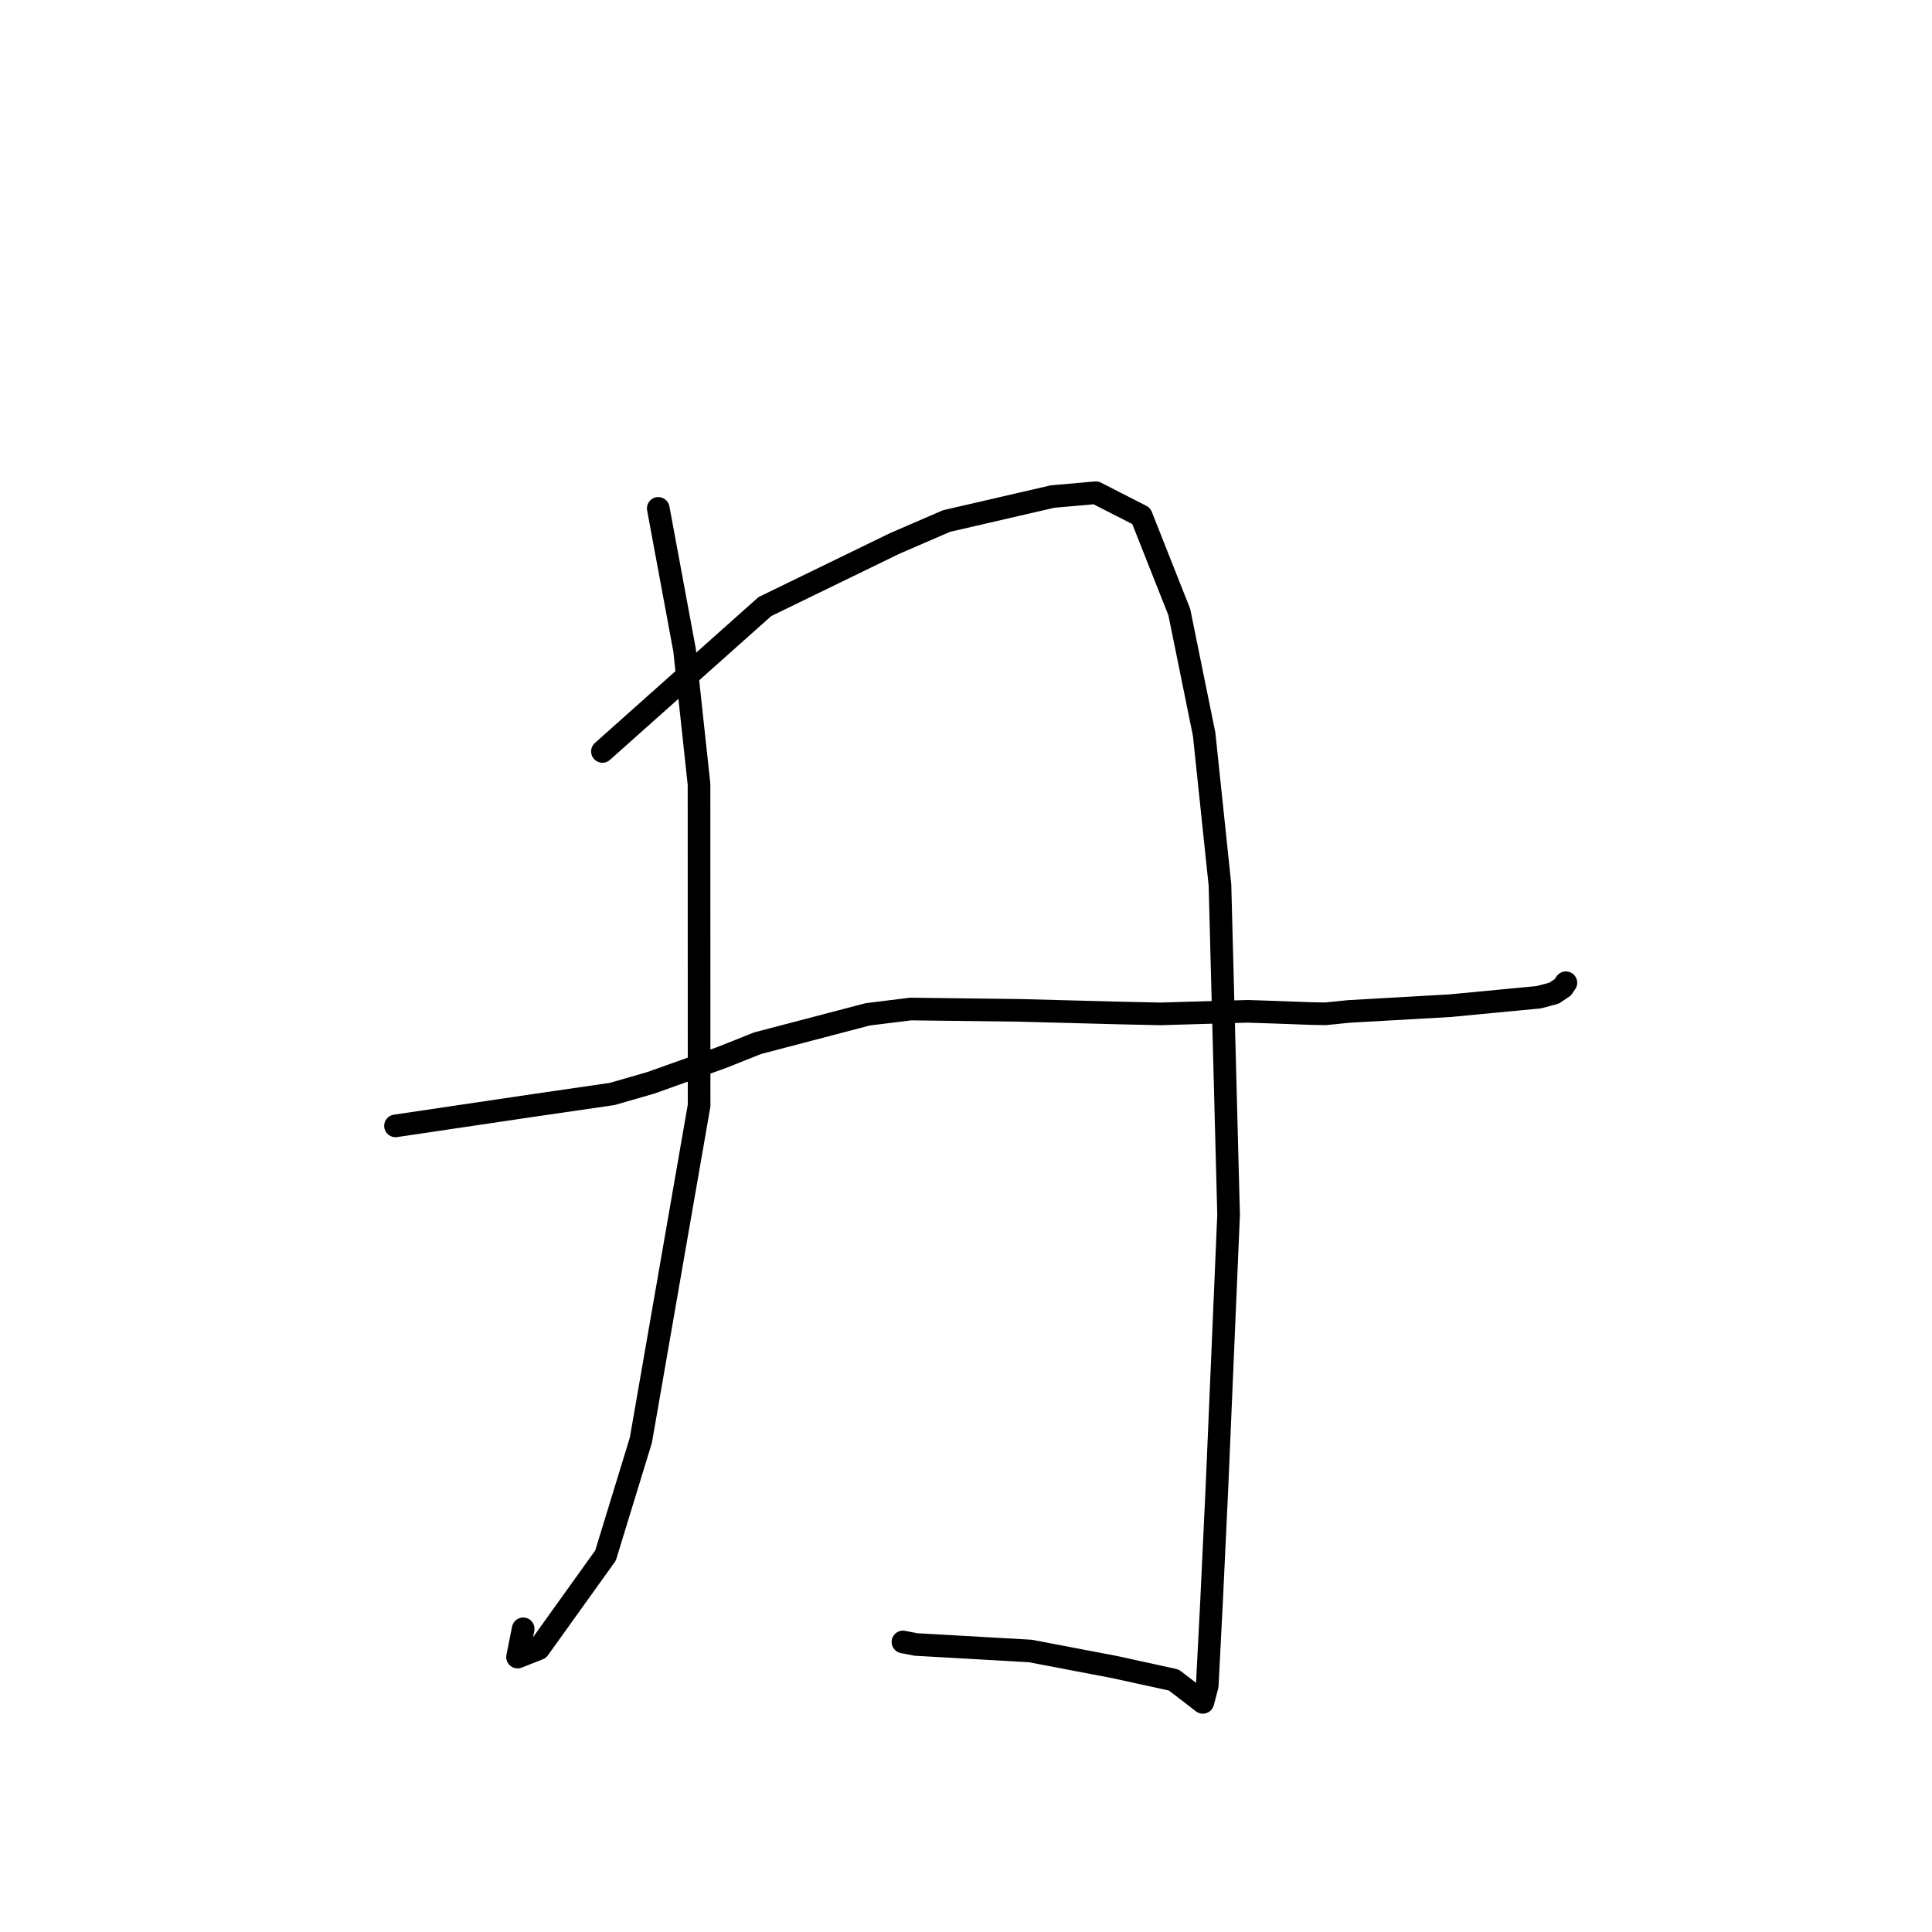 <?xml version="1.0" standalone="no"?>
    <svg width="256" height="256" xmlns="http://www.w3.org/2000/svg" version="1.1">
    <polyline stroke="black" stroke-width="3" stroke-linecap="round" fill="transparent" stroke-linejoin="round" points="87.223 67.363 90.703 86.113 92.623 103.904 92.635 146.489 84.917 190.84 80.235 206.112 71.382 218.466 68.577 219.572 69.325 215.828 " />
        <polyline stroke="black" stroke-width="3" stroke-linecap="round" fill="transparent" stroke-linejoin="round" points="79.825 99.569 101.347 80.375 118.565 72.004 125.416 69.041 139.467 65.795 145.201 65.29 151.221 68.364 156.264 81.106 159.555 97.293 161.652 117.268 162.795 160.962 161.258 196.957 160.54 212.151 159.965 223.364 159.38 225.571 157.102 223.811 155.527 222.609 147.616 220.878 136.513 218.764 121.382 217.904 119.647 217.569 " />
        <polyline stroke="black" stroke-width="3" stroke-linecap="round" fill="transparent" stroke-linejoin="round" points="52.406 149.185 70.698 146.472 81.114 144.956 86.235 143.48 95.563 140.151 100.379 138.231 114.978 134.405 120.665 133.7 135.056 133.878 148.439 134.229 153.784 134.344 165.318 134.006 168.909 134.124 173.726 134.301 175.628 134.334 178.717 134.023 192.152 133.259 203.882 132.14 205.92 131.6 207.07 130.833 207.414 130.328 207.462 130.258 207.488 130.221 " />
        </svg>